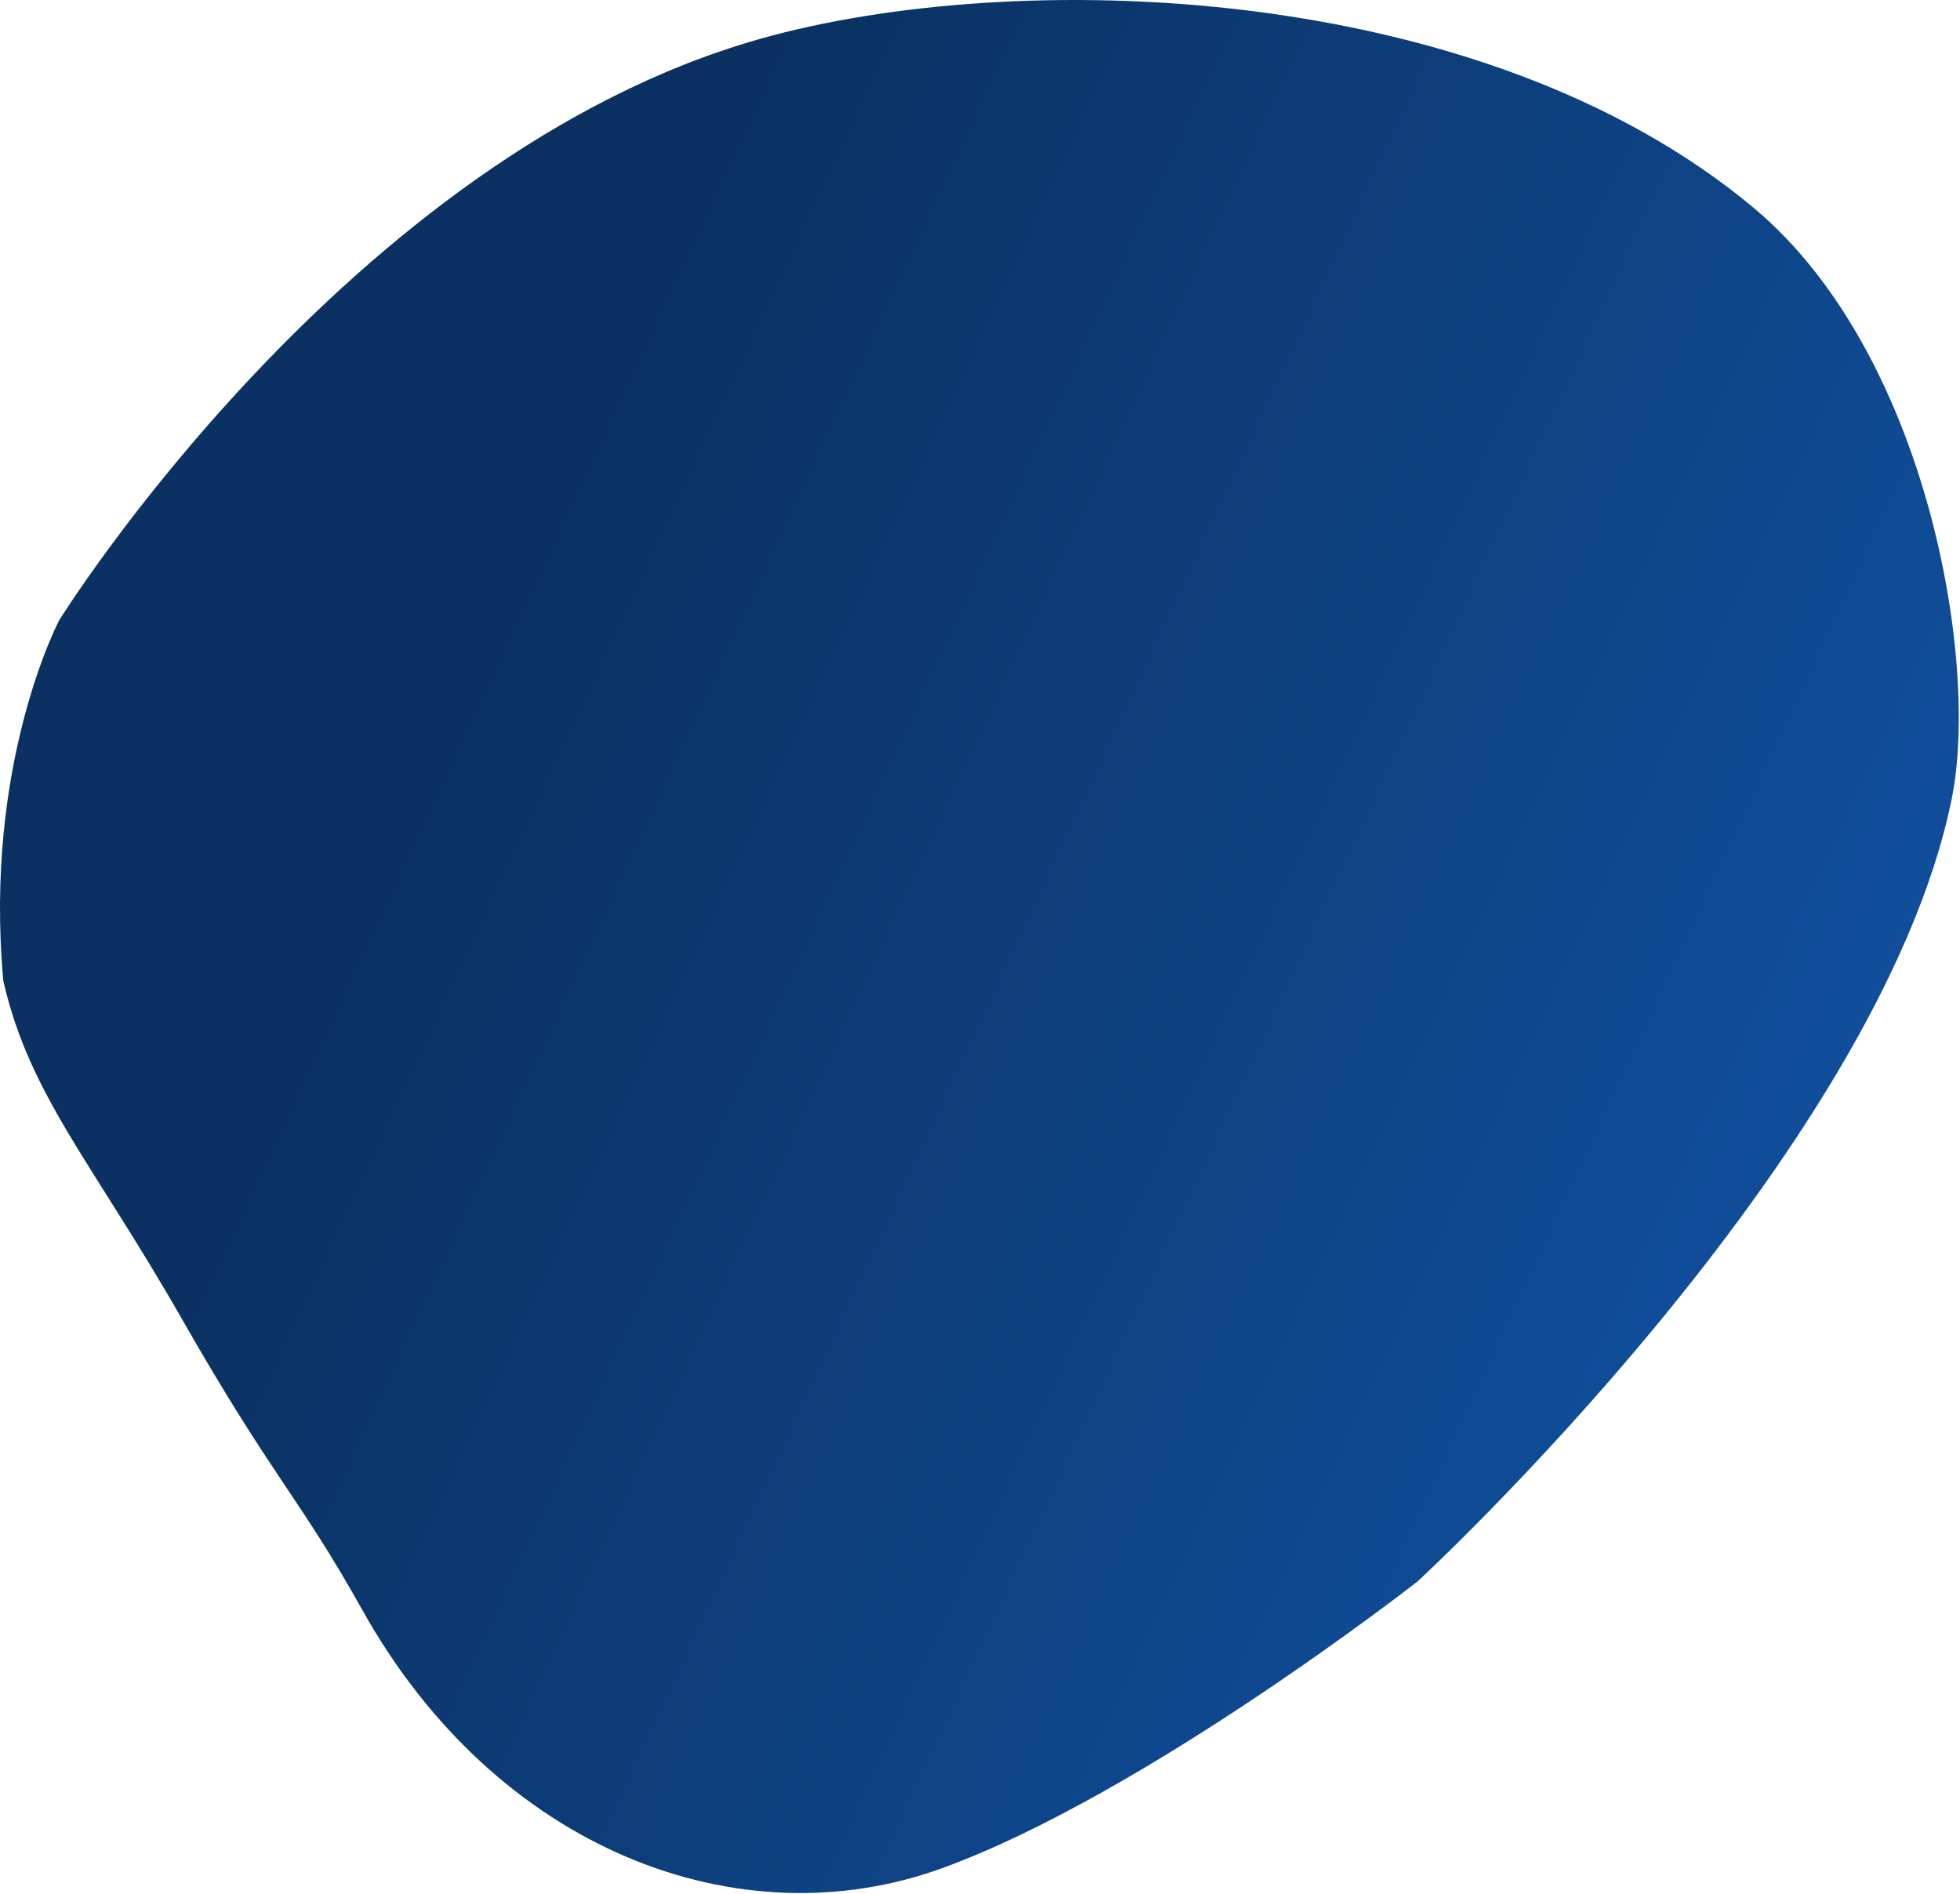 <svg xmlns="http://www.w3.org/2000/svg" width="1550" height="1498" viewBox="0 0 1550 1498" fill="none"><g clip-path="url(#clip0_6_23)"><path d="M1543.5 631.515C1486.46 914.008 1120.93 1250.81 1120.93 1250.81C1120.93 1250.81 906.749 1418.4 745.712 1477.26C584.675 1536.11 392.568 1463.36 286.299 1272.89C237.309 1185.09 215.351 1168.38 144.437 1044.13C73.523 919.877 23.49 866.722 2.637 775.877C-13.113 603.889 46.78 490.584 46.78 490.584C46.78 490.584 274.926 123.336 600.505 30.902C800.405 -25.852 1170.04 -16.845 1386.82 164.372C1523.63 278.737 1565.52 522.471 1543.5 631.515Z" fill="url(#paint0_linear_6_23)"></path></g><defs><linearGradient id="paint0_linear_6_23" x1="259" y1="773" x2="1828.15" y2="1501.59" gradientUnits="userSpaceOnUse"><stop stop-color="#0A3161"></stop><stop offset="1" stop-color="#135DB9"></stop></linearGradient><clipPath id="clip0_6_23"><rect width="1549.04" height="1497.15" fill="white"></rect></clipPath></defs></svg>
